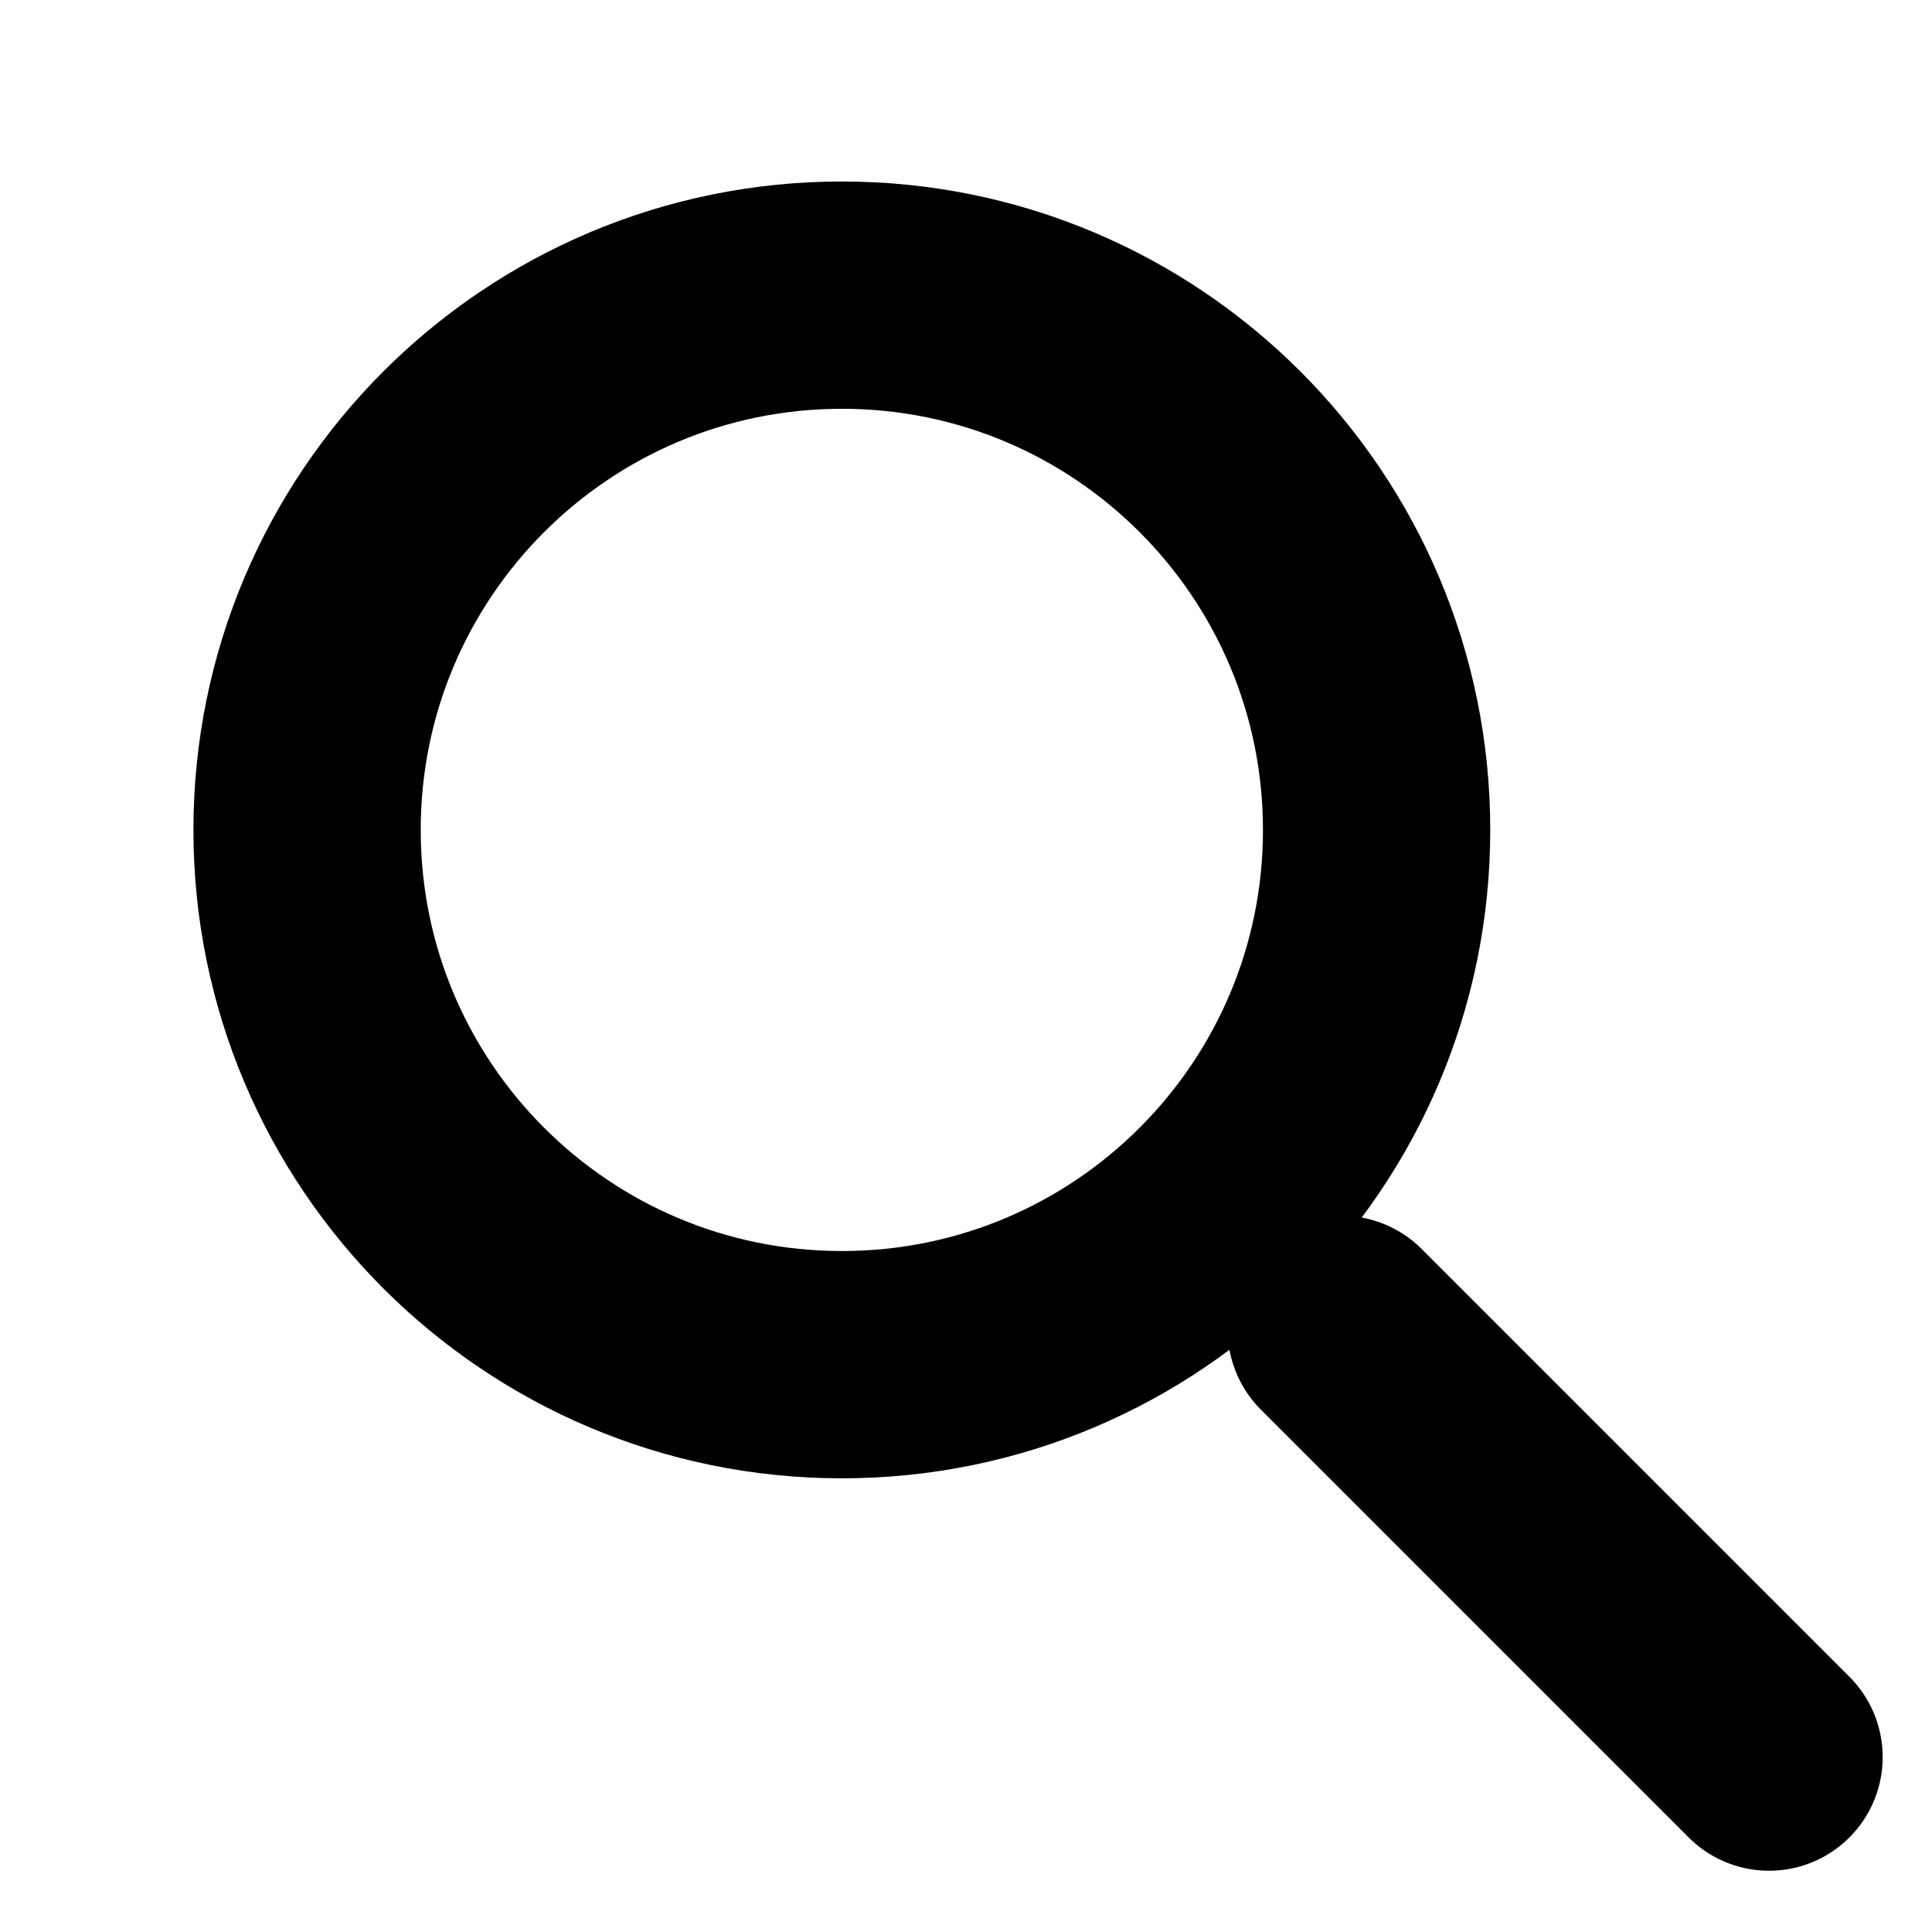 <svg width="17" height="17" viewBox="0 0 17 17" fill="none" xmlns="http://www.w3.org/2000/svg">
<g clip-path="url(#clip0)">
<path d="M7.408 12.008C10.007 12.008 12.113 9.902 12.113 7.303C12.113 4.704 10.007 2.597 7.408 2.597C4.809 2.597 2.702 4.704 2.702 7.303C2.702 9.902 4.809 12.008 7.408 12.008Z" stroke="black" stroke-width="2" stroke-linecap="round" stroke-linejoin="round"/>
<path d="M15.566 15.461L11.802 11.697" stroke="black" stroke-width="2" stroke-linecap="round" stroke-linejoin="round"/>
</g>
<defs>
<clipPath id="clip0">
<rect width="16" height="16" fill="white" transform="translate(0.702 0.597)"/>
</clipPath>
</defs>
</svg>
